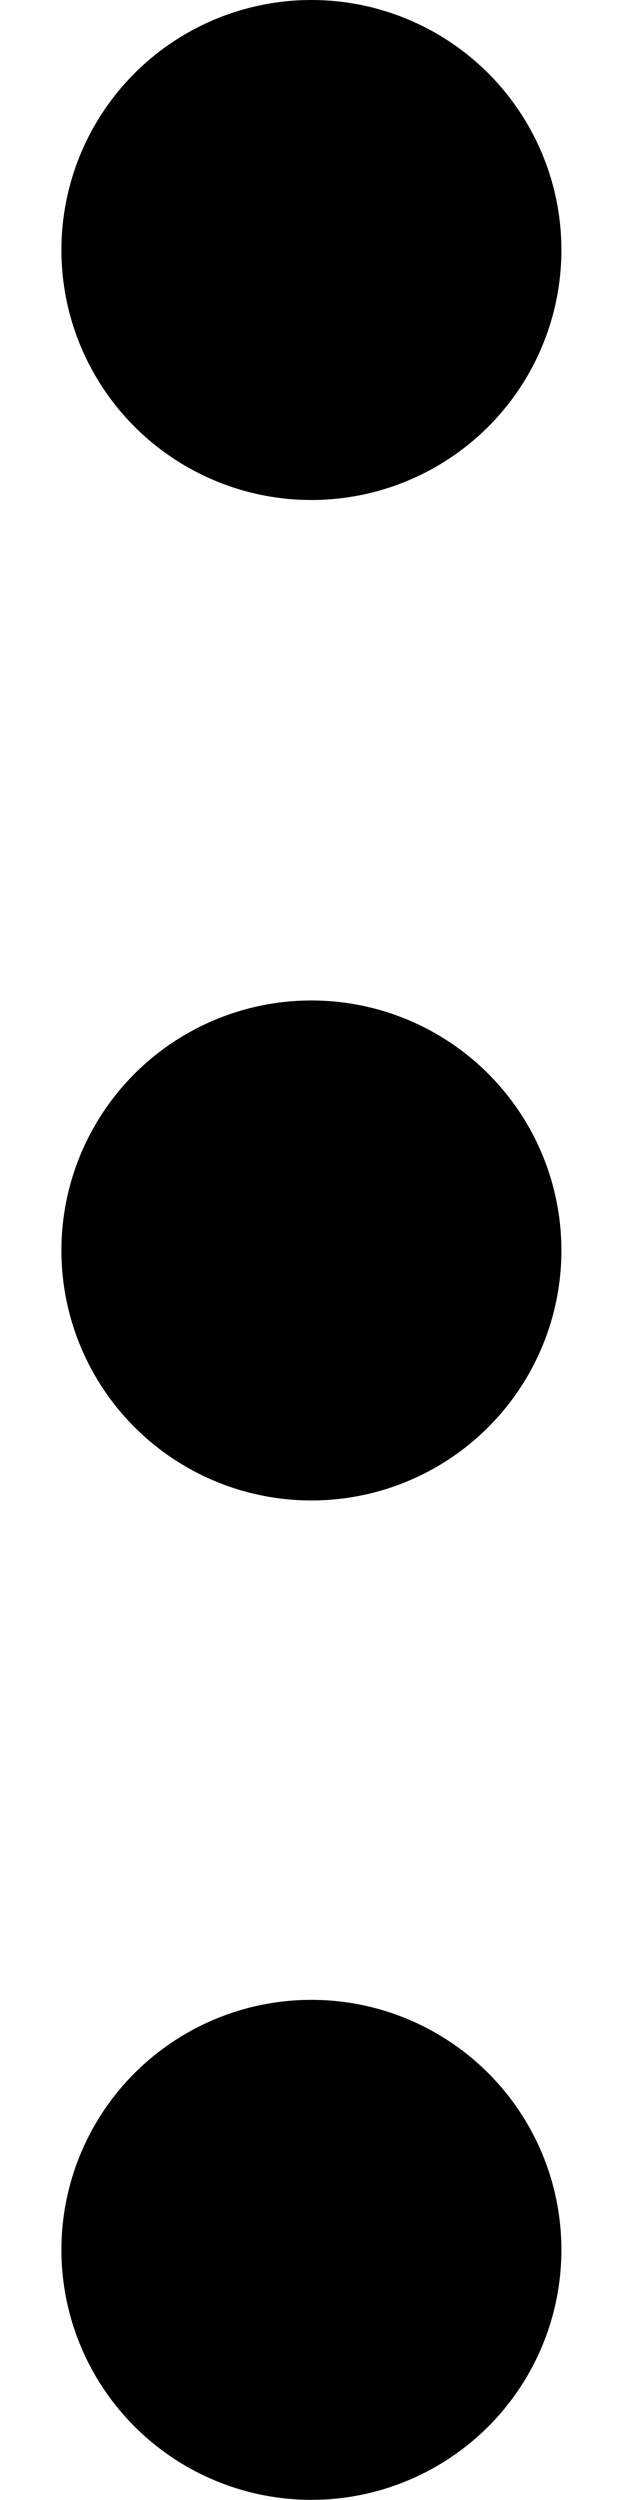 <svg width="4" height="16" viewBox="0 0 4 16" fill="none" xmlns="http://www.w3.org/2000/svg">
<circle cx="1.993" cy="1.6" r="1.6" fill="black"/>
<circle cx="1.993" cy="8.003" r="1.6" fill="black"/>
<circle cx="1.993" cy="14.399" r="1.6" fill="black"/>
</svg>
